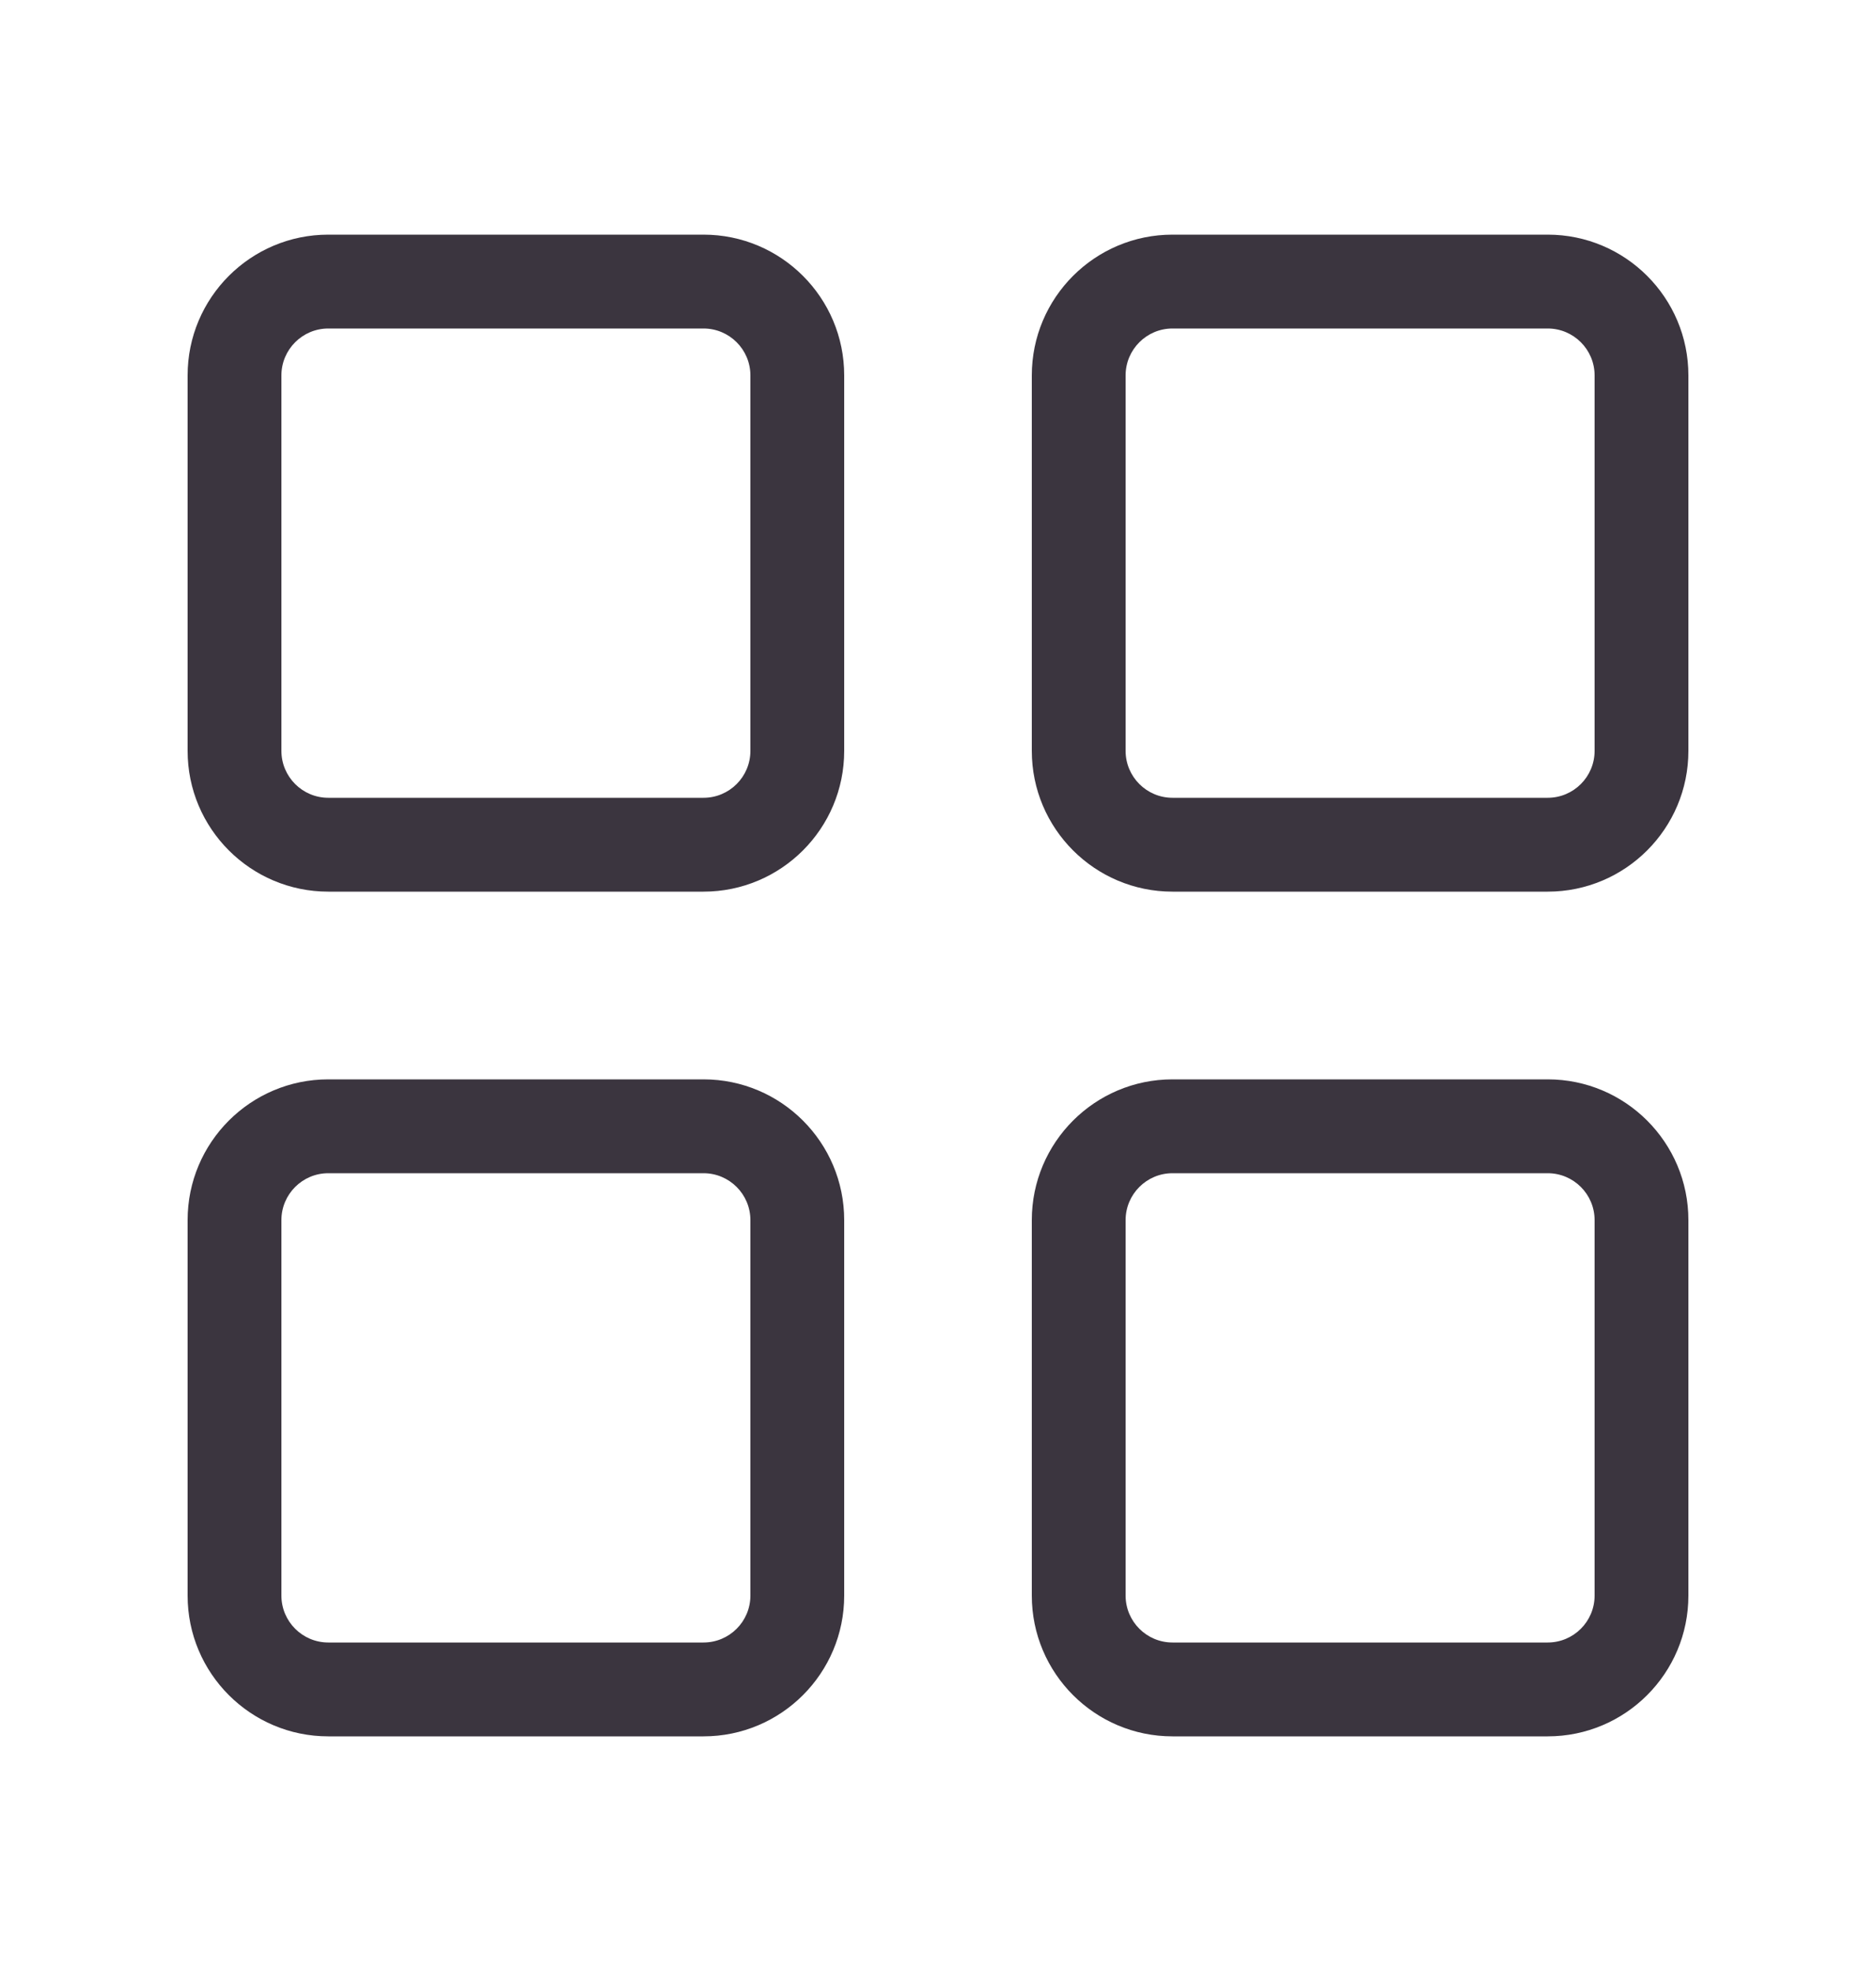 <svg width="20" height="21" viewBox="0 0 20 21" fill="none" xmlns="http://www.w3.org/2000/svg">
<path d="M7.5 11.5C8.328 11.5 9 12.172 9 13V17C9 17.828 8.328 18.5 7.5 18.5H3.5C2.672 18.5 2 17.828 2 17V13C2 12.172 2.672 11.5 3.5 11.5H7.5ZM16.5 11.5C17.328 11.5 18 12.172 18 13V17C18 17.828 17.328 18.5 16.5 18.5H12.5C11.672 18.5 11 17.828 11 17V13C11 12.172 11.672 11.5 12.5 11.5H16.5ZM7.5 12.5H3.5C3.224 12.5 3 12.724 3 13V17C3 17.276 3.224 17.5 3.5 17.5H7.5C7.776 17.5 8 17.276 8 17V13C8 12.724 7.776 12.5 7.5 12.5ZM16.5 12.5H12.5C12.224 12.5 12 12.724 12 13V17C12 17.276 12.224 17.5 12.5 17.5H16.5C16.776 17.5 17 17.276 17 17V13C17 12.724 16.776 12.5 16.5 12.5ZM7.5 2.5C8.328 2.5 9 3.172 9 4V8C9 8.828 8.328 9.5 7.5 9.5H3.5C2.672 9.5 2 8.828 2 8V4C2 3.172 2.672 2.5 3.5 2.5H7.5ZM16.5 2.5C17.328 2.5 18 3.172 18 4V8C18 8.828 17.328 9.5 16.5 9.5H12.5C11.672 9.5 11 8.828 11 8V4C11 3.172 11.672 2.5 12.5 2.5H16.5ZM7.5 3.5H3.5C3.224 3.5 3 3.724 3 4V8C3 8.276 3.224 8.5 3.5 8.5H7.5C7.776 8.5 8 8.276 8 8V4C8 3.724 7.776 3.5 7.5 3.5ZM16.5 3.5H12.5C12.224 3.5 12 3.724 12 4V8C12 8.276 12.224 8.5 12.5 8.5H16.5C16.776 8.5 17 8.276 17 8V4C17 3.724 16.776 3.5 16.5 3.5Z" fill="#3B353F"/>
</svg>
